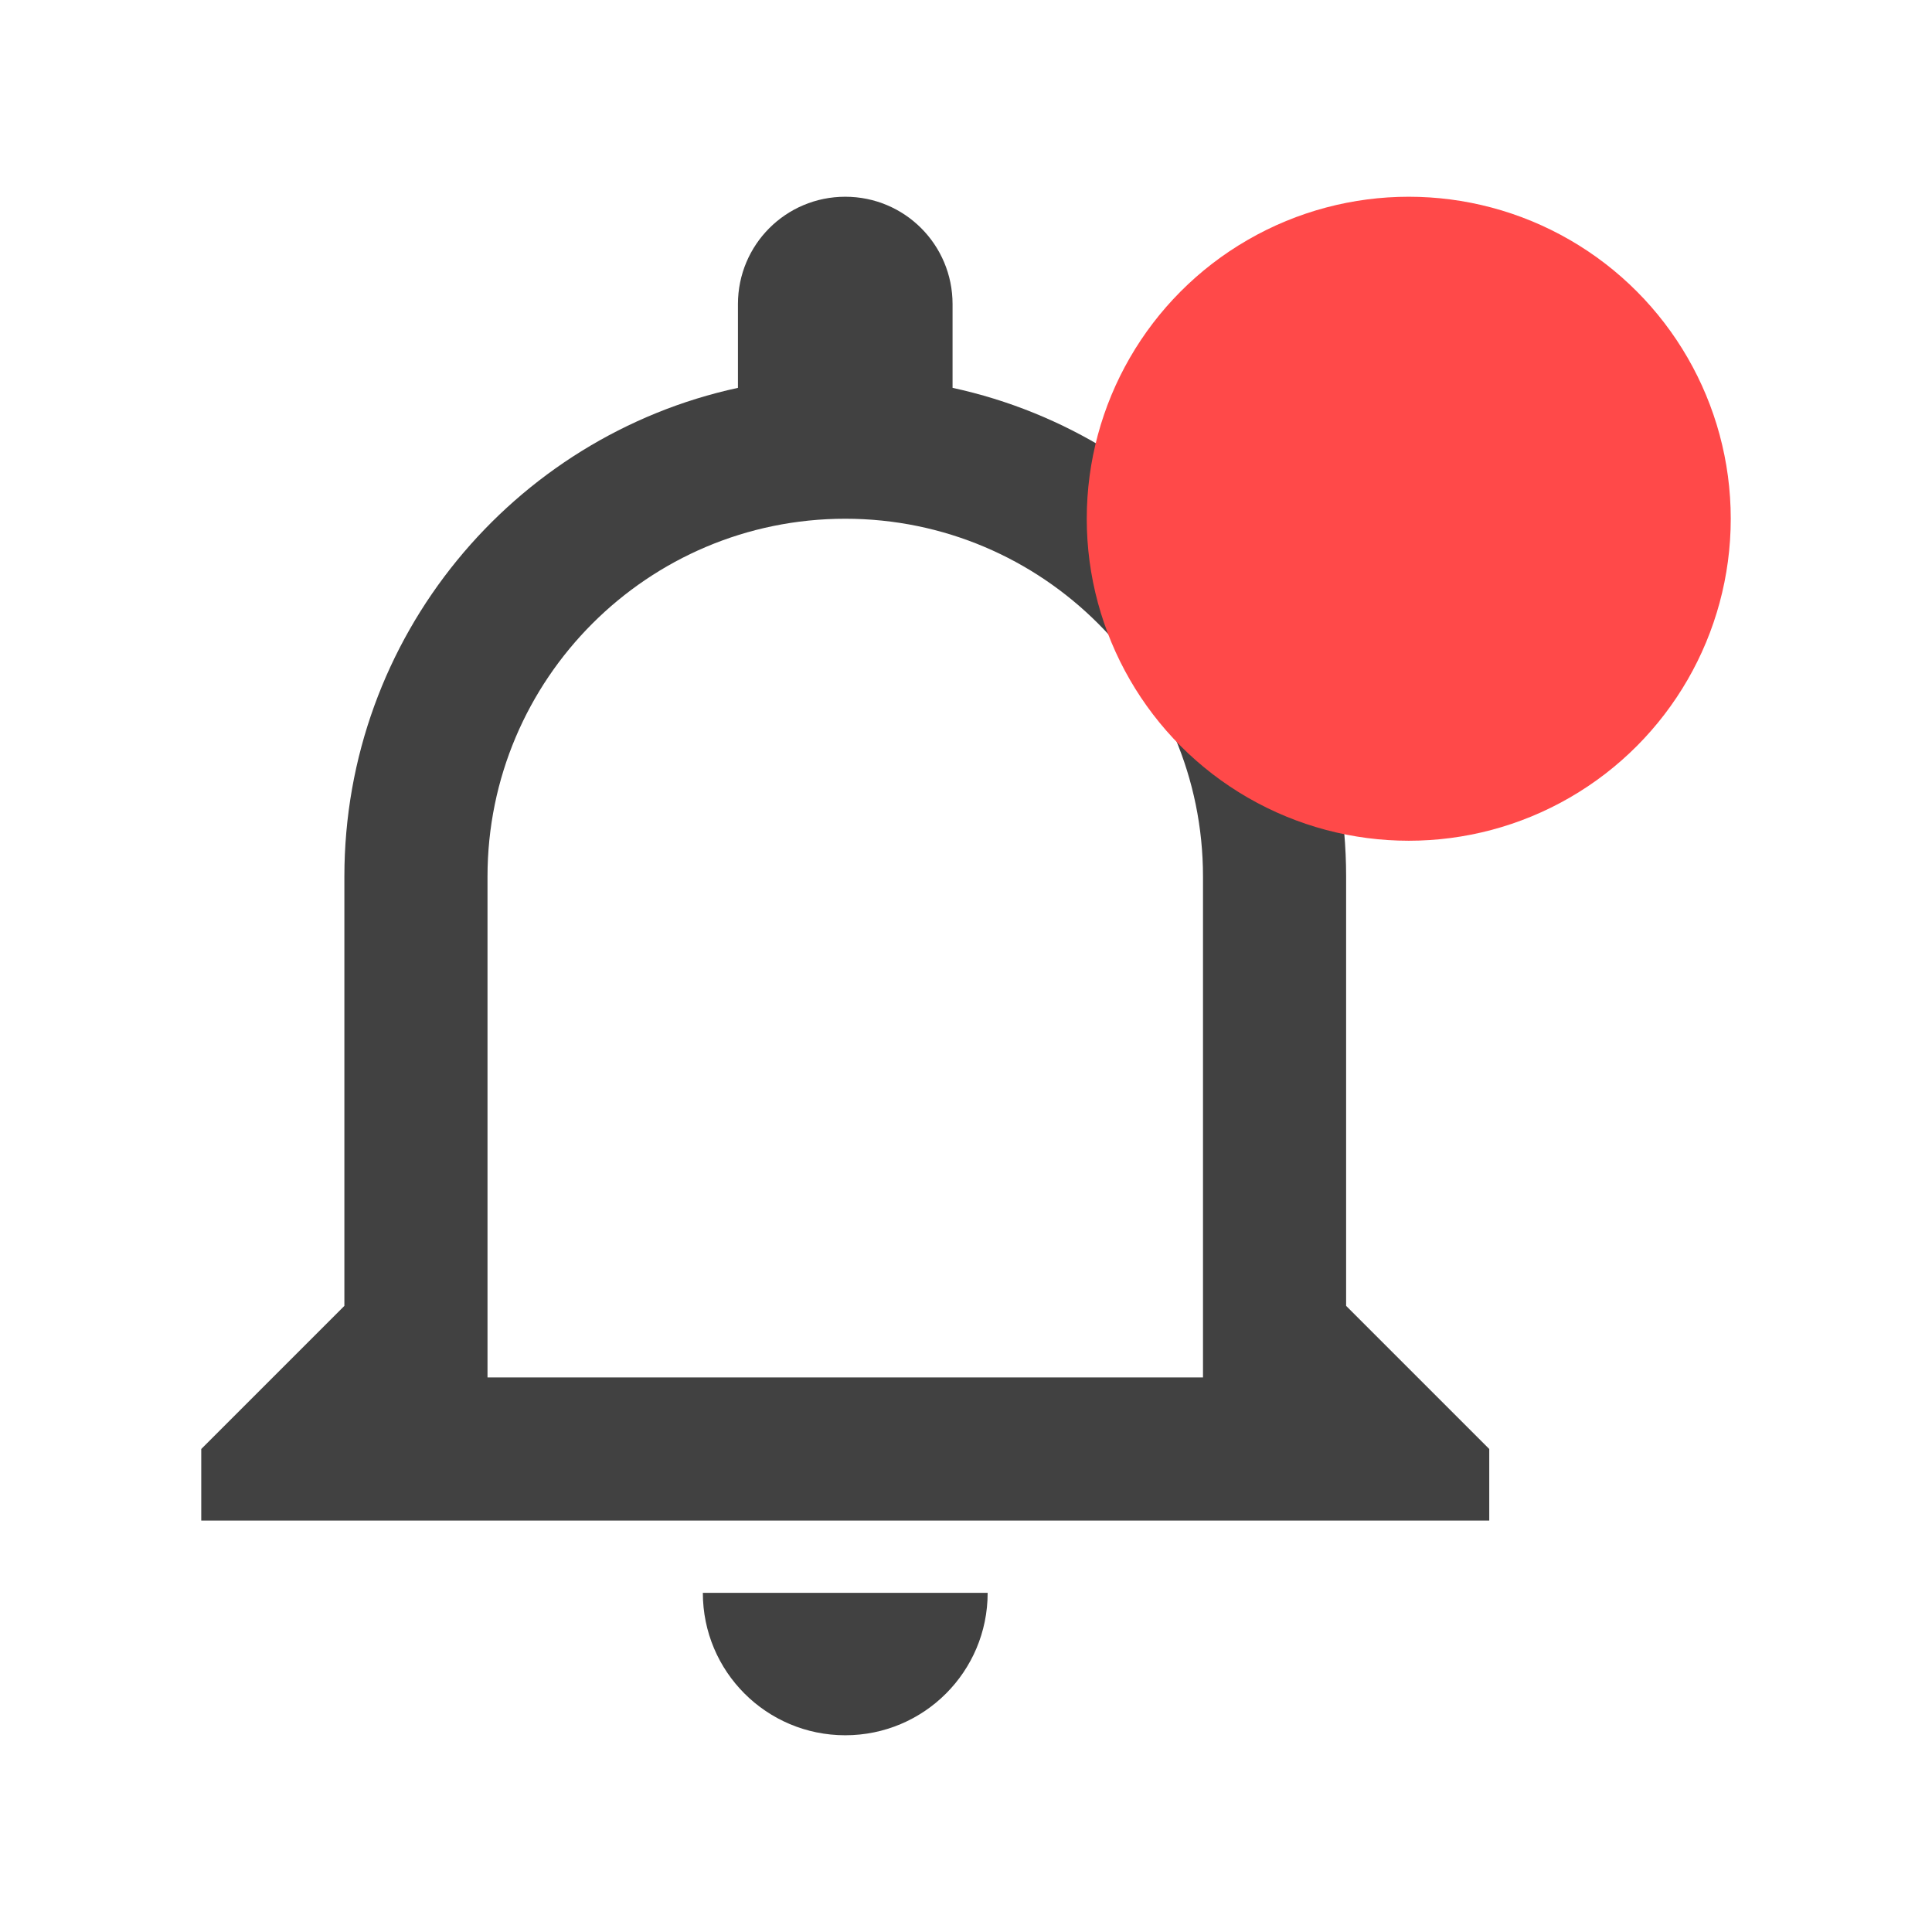 <svg width="24" height="24" viewBox="0 0 24 24" fill="none" xmlns="http://www.w3.org/2000/svg">
<path d="M8.731 19.787C8.731 20.765 9.522 21.556 10.5 21.556C11.478 21.556 12.269 20.765 12.269 19.787H8.731ZM10.5 6.444C12.953 6.444 14.944 8.436 14.944 10.889V17.111H6.056V10.889C6.056 8.436 8.047 6.444 10.5 6.444ZM10.5 2.444C9.762 2.444 9.167 3.04 9.167 3.778V4.818C6.376 5.422 4.278 7.911 4.278 10.889V16.222L2.5 18V18.889H18.5V18L16.722 16.222V10.889C16.722 7.911 14.624 5.422 11.833 4.818V3.778C11.833 3.04 11.238 2.444 10.5 2.444Z" fill="#414141"/>
<circle cx="17.5" cy="6.444" r="4" fill="#FF4949"/>
</svg>
